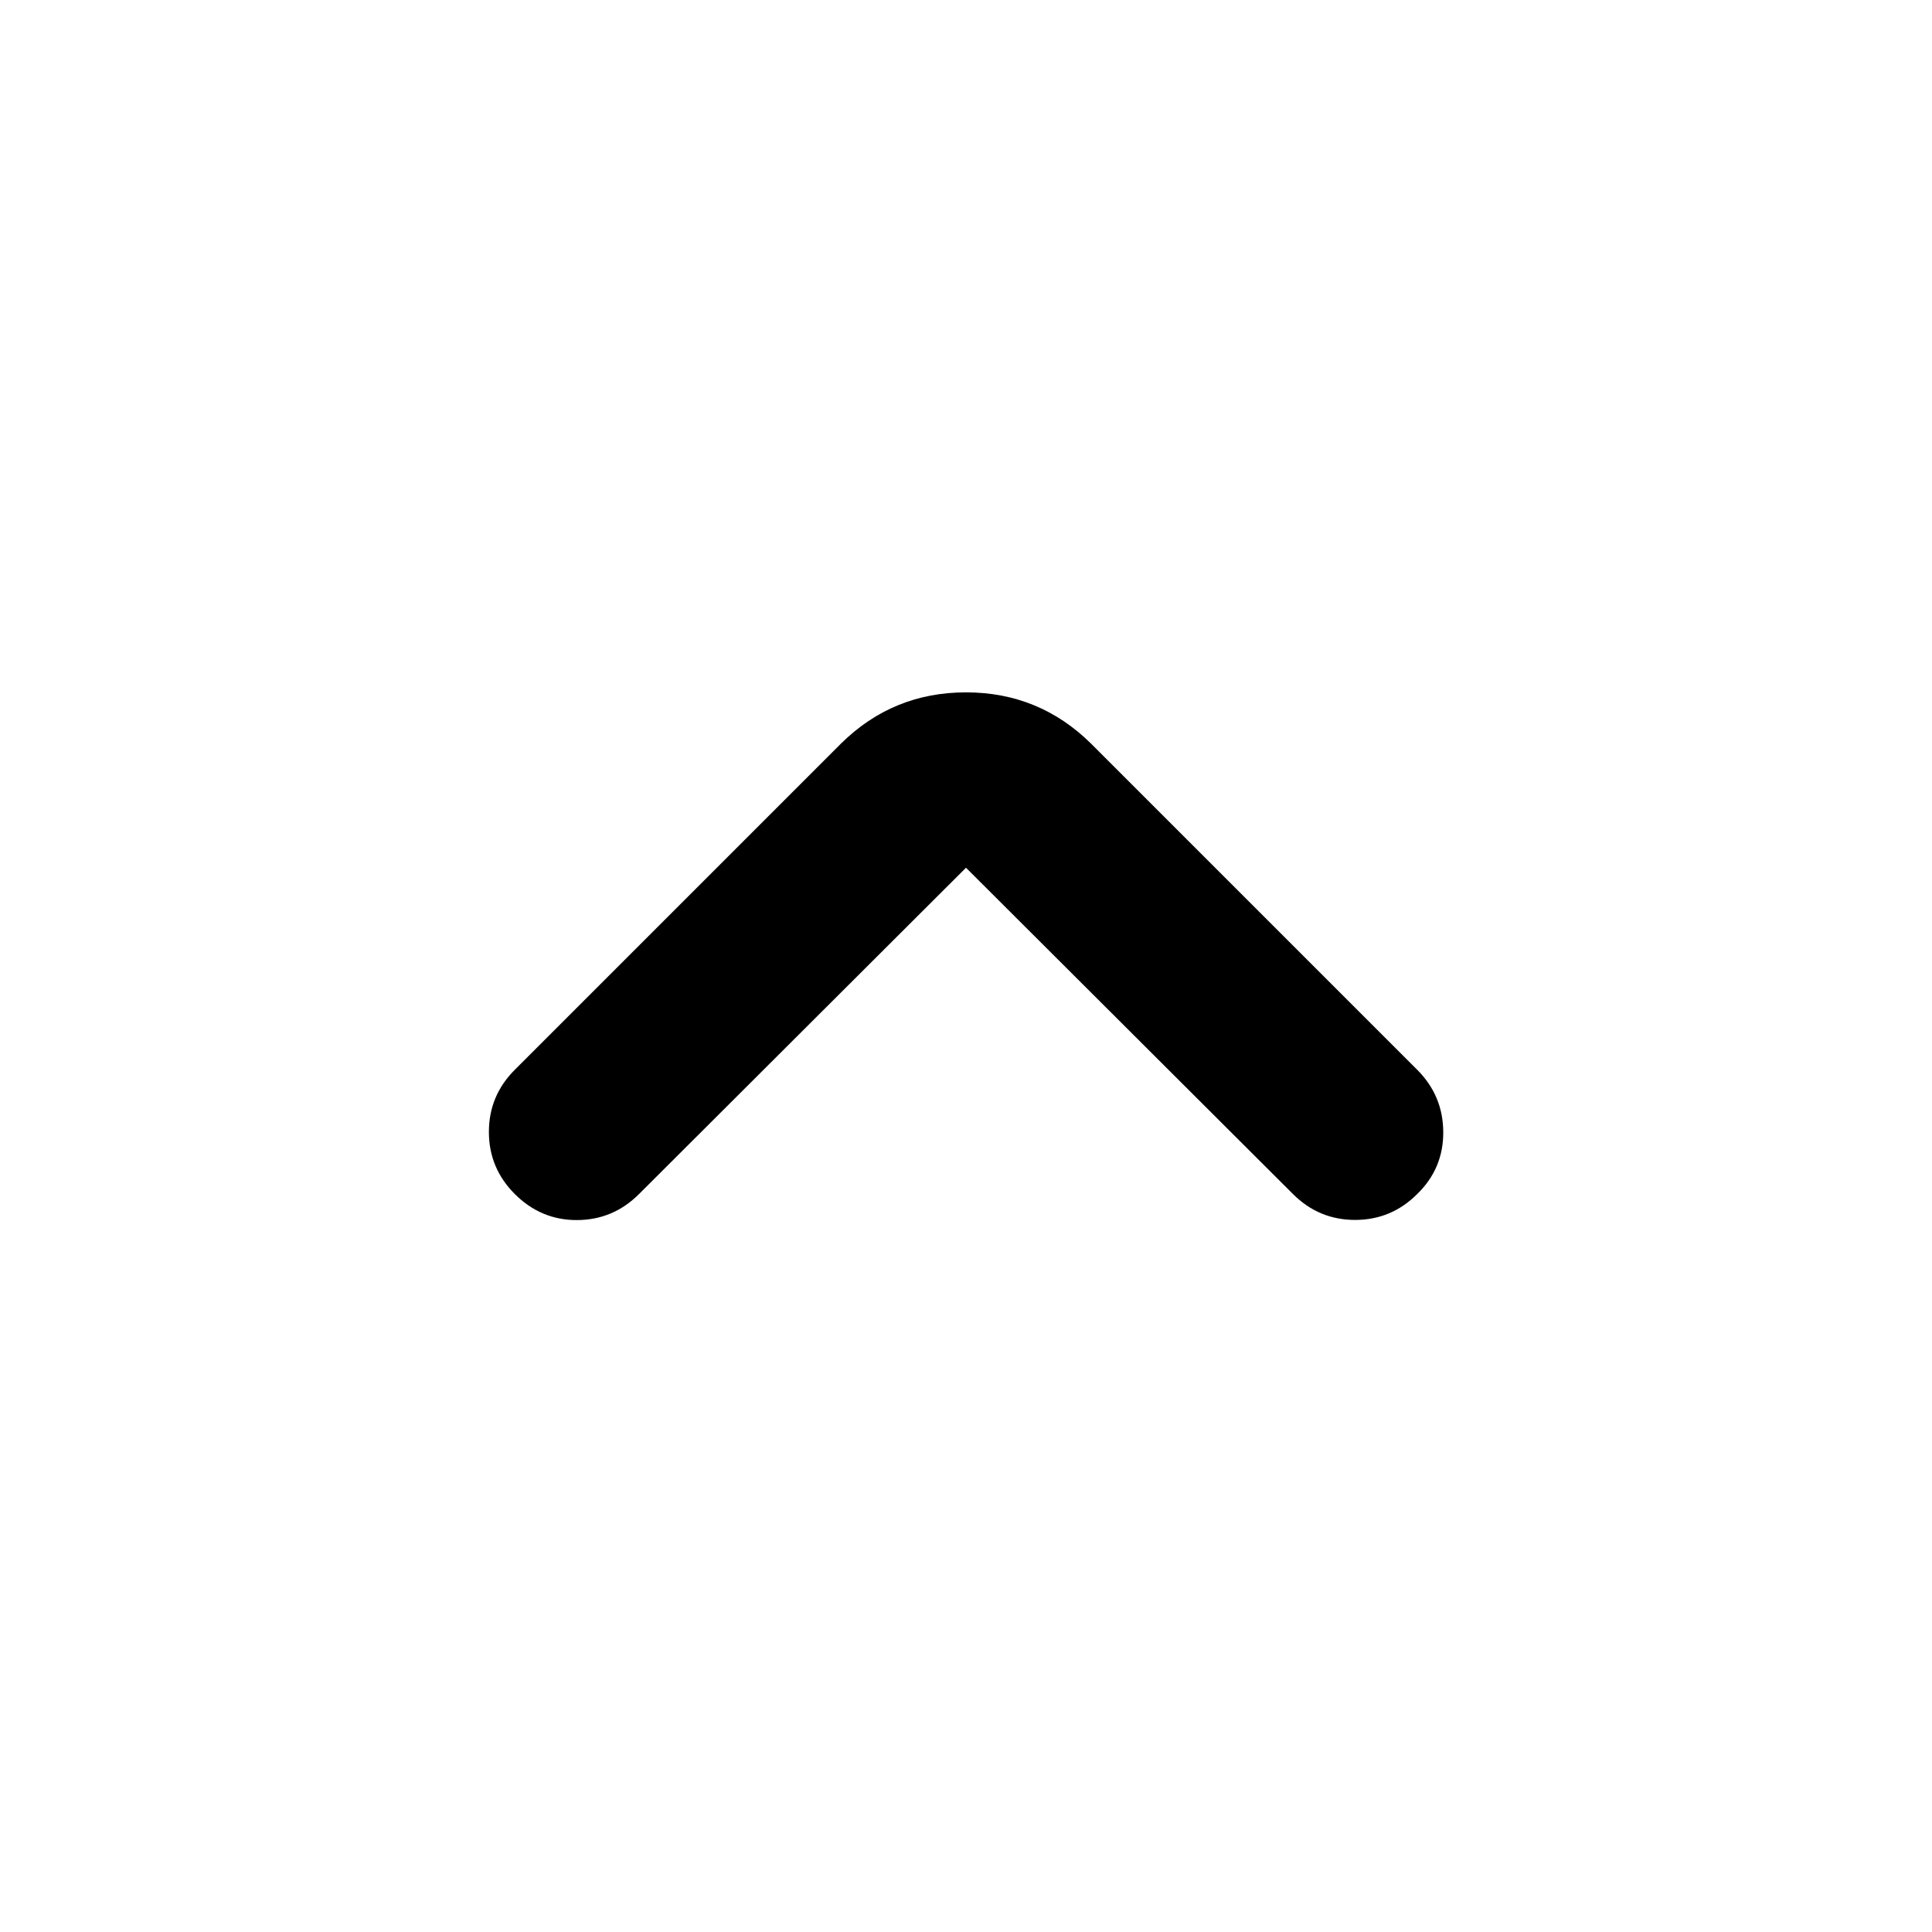 <svg xmlns="http://www.w3.org/2000/svg" height="40" viewBox="0 -960 960 960" width="40"><path d="M480-528.826 317.536-366.695q-12.87 12.869-30.797 12.942-17.928.072-30.942-12.942-12.87-12.87-12.87-30.87t12.87-30.87l162.13-162.13Q443.71-615.971 480-615.971t62.073 25.406l162.13 162.13q12.87 12.87 12.943 30.986.072 18.116-12.943 30.754-12.869 12.869-30.869 12.869-18.001 0-30.87-12.869L480-528.826Z"/></svg>